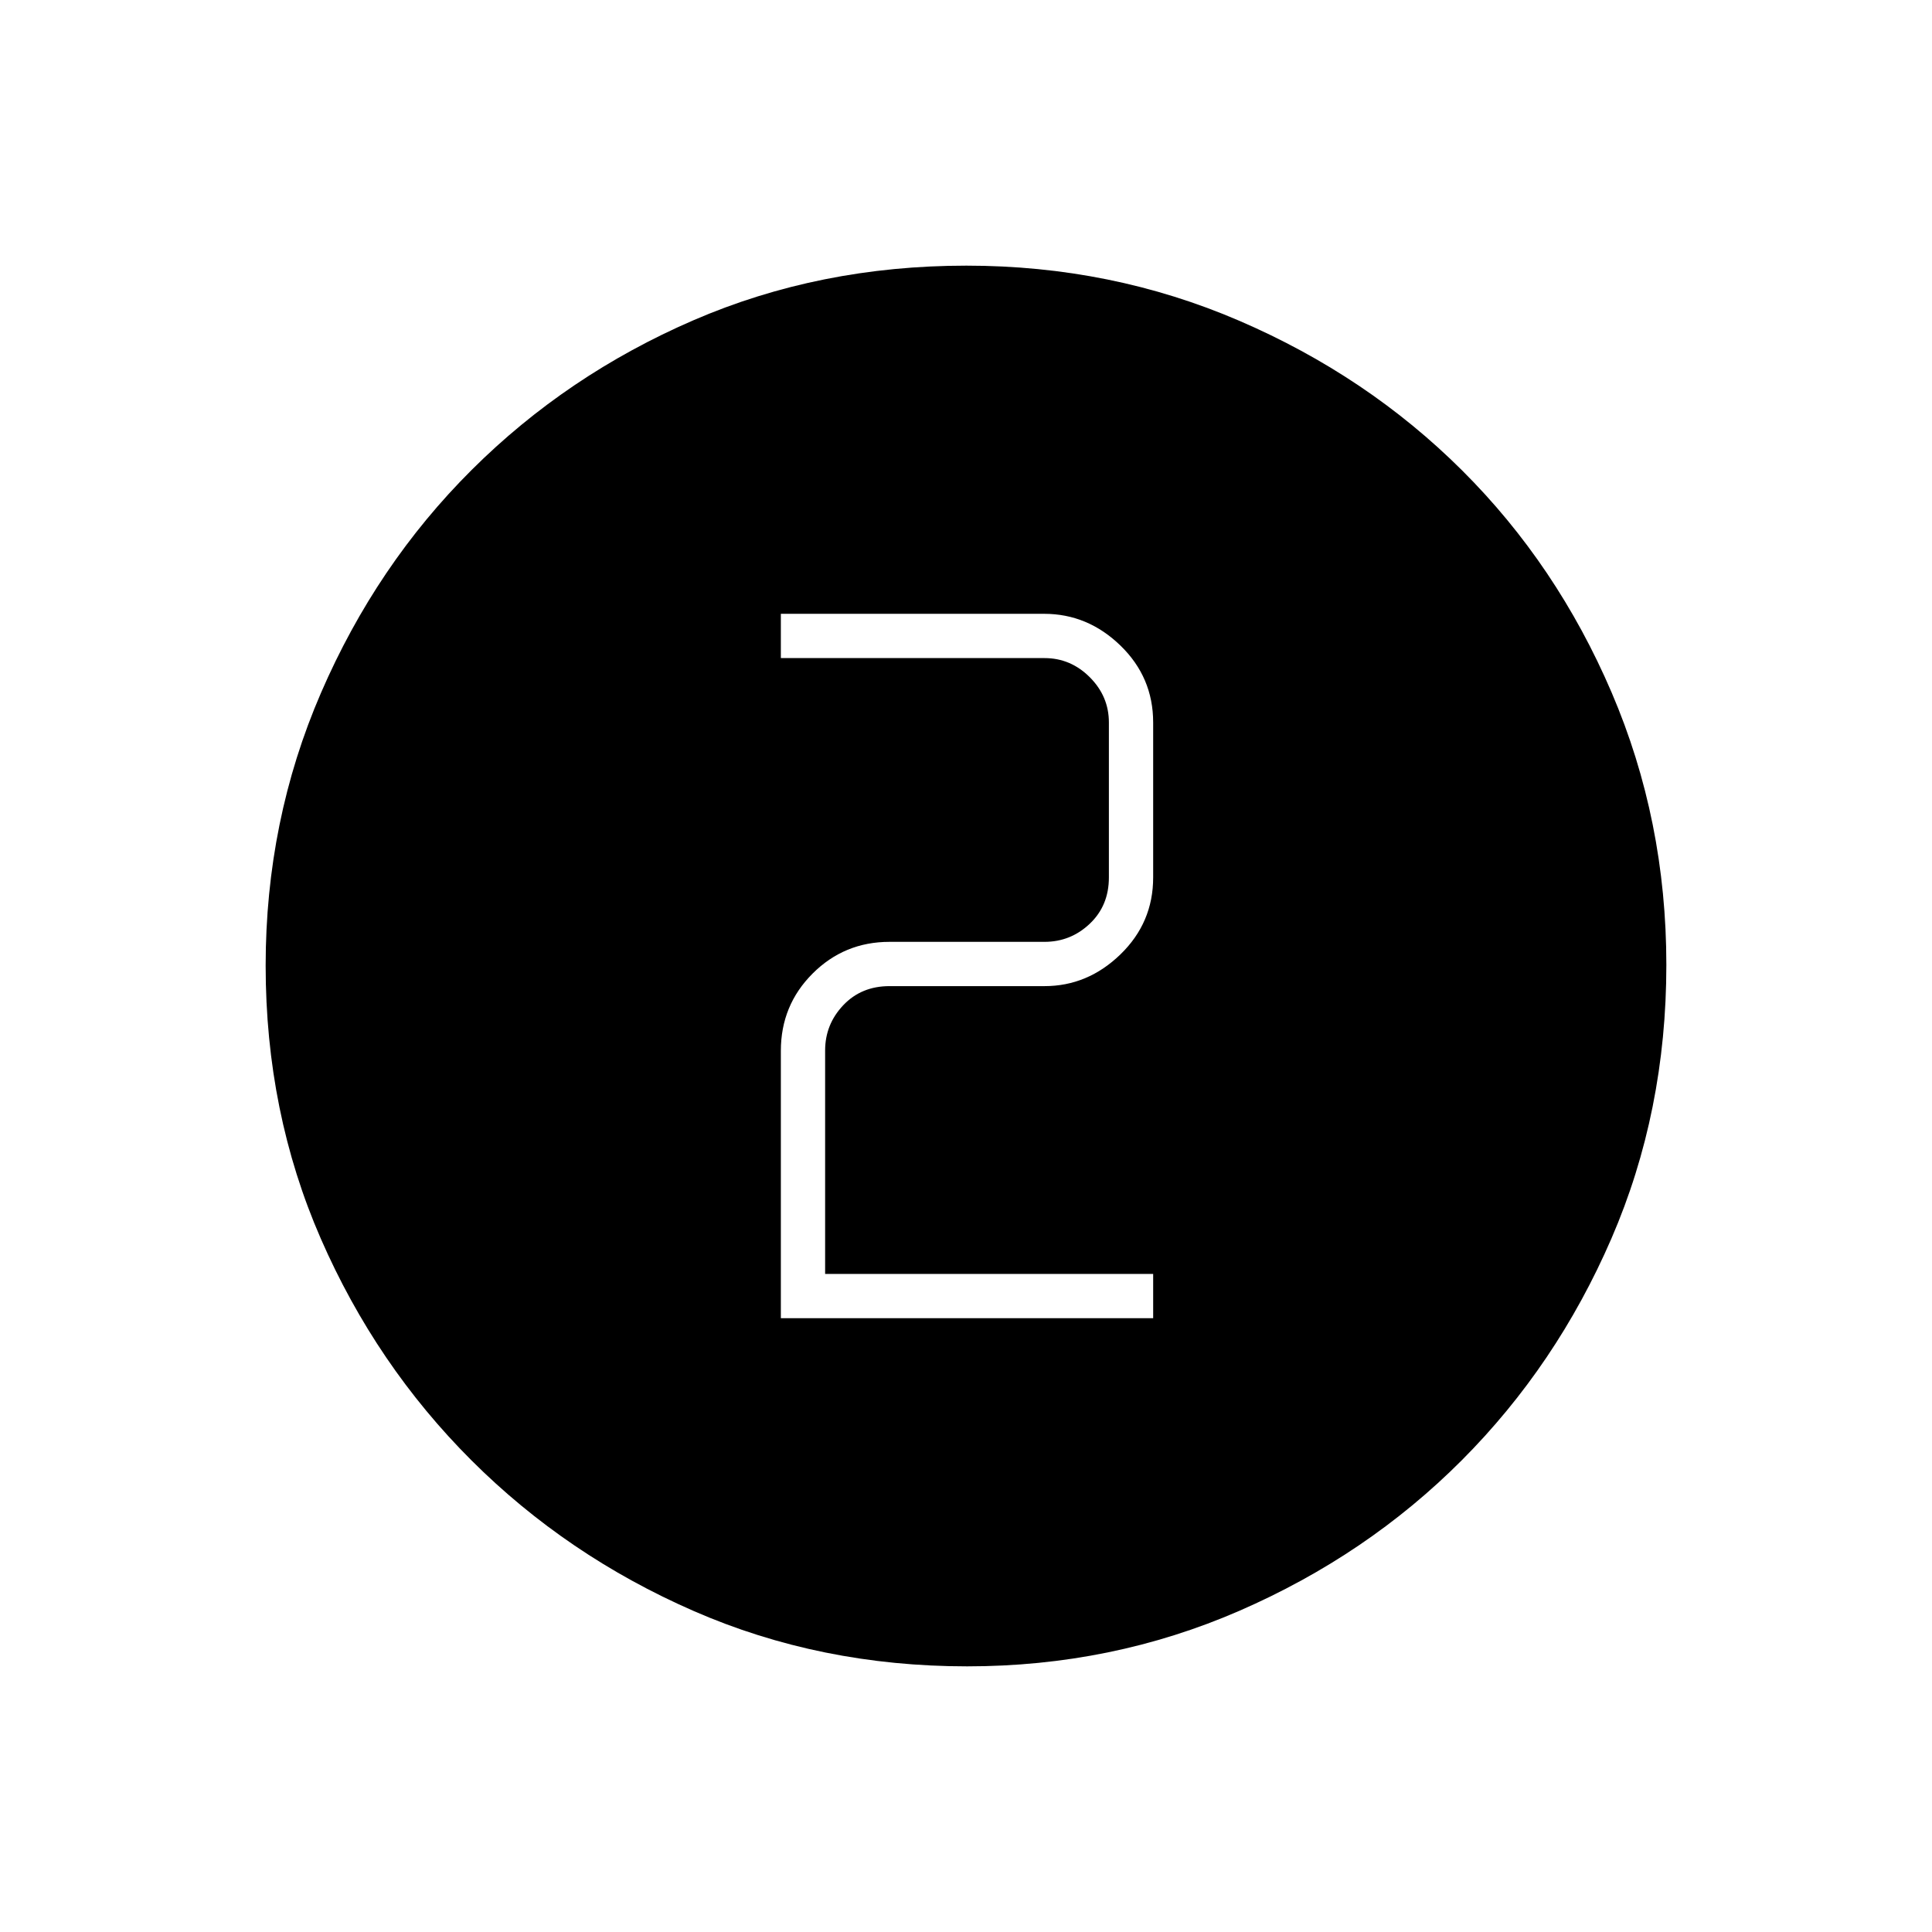 <svg xmlns="http://www.w3.org/2000/svg" height="48" viewBox="0 96 960 960" width="48"><path d="M480.568 924q-72.942 0-135.932-27.523-62.989-27.523-110.386-74.848-47.398-47.325-74.824-110.103Q132 648.748 132 575.802q0-72.027 27.523-135.591 27.523-63.564 74.848-110.711 47.325-47.148 110.103-74.324Q407.252 228 480.198 228q72.027 0 135.597 27.391 63.569 27.392 110.711 74.348 47.142 46.957 74.318 110.394Q828 503.57 828 575.432q0 72.943-27.273 135.932-27.273 62.989-74.348 110.202-47.075 47.214-110.512 74.824T480.568 924ZM388 751h185v-22H410V618q0-13 9-22.5t23-9.5h77q21.469 0 37.734-15.766Q573 554.469 573 532v-77q0-22.469-16.266-38.234Q540.469 401 518.826 401H388v22h131q13 0 22.5 9.5T551 455v77q0 14-9.5 23t-22.5 9h-77q-22.469 0-38.234 15.766Q388 595.531 388 618.174V751Z"/></svg>